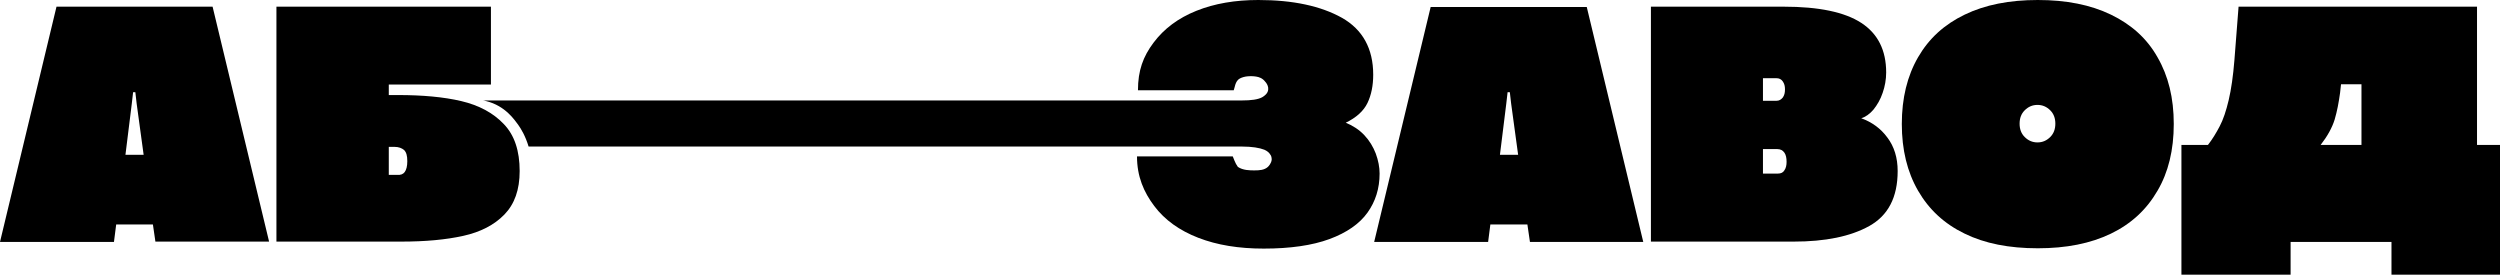 <svg width="1338" height="147" viewBox="0 0 1338 147" fill="none" xmlns="http://www.w3.org/2000/svg">
<g clip-path="url(#clip0_10_22)">
<path d="M83.198 129.476L81.831 120.118H62.185L60.989 129.476H0L30.238 3.573H113.778L144.016 129.306H83.198V129.476ZM67.139 82.858H76.877L73.118 55.295L72.435 49.34H71.239L70.556 55.295L67.139 82.858Z" fill="black"/>
<path d="M262.748 3.573V45.257H208.08V50.871H213.034C226.189 50.871 237.464 51.892 246.86 54.104C256.256 56.316 263.944 60.399 269.582 66.354C275.39 72.309 278.124 80.816 278.124 91.535C278.124 101.573 275.39 109.229 269.923 114.844C264.457 120.458 257.111 124.201 247.885 126.243C238.66 128.285 227.726 129.306 214.743 129.306H147.945V3.573H262.748ZM216.622 92.045C217.476 90.854 217.989 88.983 217.989 86.26C217.989 83.368 217.476 81.497 216.28 80.306C215.085 79.285 213.376 78.604 211.155 78.604H208.08V93.576H212.693C214.401 93.747 215.768 93.236 216.622 92.045Z" fill="black"/>
<path d="M818.825 129.476L817.458 120.118H797.641L796.445 129.476H735.456L765.694 3.743H849.234L879.472 129.476H818.825ZM802.766 82.858H812.504L808.745 55.295L808.062 49.34H806.866L806.183 55.295L802.766 82.858Z" fill="black"/>
<path d="M954.64 3.573C973.433 3.573 987.27 6.465 996.154 12.25C1005.04 18.035 1009.48 26.882 1009.48 38.792C1009.48 42.535 1008.8 46.278 1007.6 49.681C1006.4 53.254 1004.7 56.146 1002.65 58.698C1000.6 61.08 998.375 62.611 996.154 63.292C1001.79 65.333 1006.58 68.736 1010.16 73.67C1013.75 78.434 1015.63 84.389 1015.63 91.535C1015.63 105.656 1010.5 115.354 1000.42 120.969C990.345 126.583 976.849 129.306 959.936 129.306H883.572V3.573H954.64ZM954.128 52.233C954.982 51.042 955.324 49.681 955.324 47.809C955.324 46.108 954.982 44.746 954.128 43.556C953.274 42.365 952.249 41.854 950.711 41.854H943.536V53.934H950.882C952.249 53.934 953.274 53.254 954.128 52.233ZM954.982 91.195C955.836 90.004 956.178 88.472 956.178 86.601C956.178 84.559 955.836 82.858 954.982 81.667C954.128 80.476 952.932 79.795 951.224 79.795H943.536V92.896H951.565C953.103 92.896 954.299 92.385 954.982 91.195Z" fill="black"/>
<path d="M1051.51 125.052C1040.57 119.778 1032.37 112.122 1026.56 102.083C1020.75 92.045 1017.85 80.135 1017.85 66.354C1017.85 52.573 1020.75 40.663 1026.56 30.625C1032.37 20.587 1040.57 13.101 1051.51 7.826C1062.44 2.552 1075.42 0 1090.63 0C1105.83 0 1118.82 2.552 1129.75 7.826C1140.68 13.101 1149.05 20.587 1154.69 30.625C1160.5 40.663 1163.4 52.403 1163.4 66.354C1163.4 80.306 1160.5 92.215 1154.69 102.083C1148.88 112.122 1140.68 119.778 1129.75 125.052C1118.82 130.326 1105.83 132.878 1090.63 132.878C1075.25 132.878 1062.27 130.326 1051.51 125.052ZM1097.29 73.33C1099.17 71.458 1100.02 69.076 1100.02 66.184C1100.02 63.292 1099.17 60.91 1097.29 59.038C1095.41 57.167 1093.19 56.146 1090.46 56.146C1087.72 56.146 1085.5 57.167 1083.62 59.038C1081.74 60.91 1080.89 63.292 1080.89 66.184C1080.89 69.076 1081.74 71.458 1083.62 73.33C1085.5 75.201 1087.72 76.222 1090.46 76.222C1093.19 76.222 1095.41 75.201 1097.29 73.33Z" fill="black"/>
<path d="M1181.68 77.583C1184.08 74.521 1186.13 71.118 1188 67.545C1189.88 63.972 1191.42 59.379 1192.79 53.594C1194.15 47.809 1195.18 40.663 1195.86 32.156L1198.08 3.573H1325.7V77.583H1338.17V147H1279.92V129.476H1225.93V147.17H1167.5V77.583H1181.68ZM1263.86 45.087H1252.92L1252.41 49.681C1251.73 54.615 1250.87 59.379 1249.51 63.972C1248.14 68.396 1245.58 72.99 1241.99 77.583H1263.86V45.087Z" fill="black"/>
<path d="M738.36 92.896C738.36 100.892 736.139 107.868 731.868 113.823C727.597 119.778 720.764 124.542 711.539 127.944C702.313 131.347 690.526 133.049 676.346 133.049C663.021 133.049 651.404 131.177 641.324 127.264C631.245 123.351 623.386 117.736 617.749 110.25C612.111 102.764 608.524 94.427 608.524 83.708H659.775C660.287 84.729 660.971 87.281 662.508 89.323C665.242 91.194 669 91.194 671.392 91.194C674.125 91.194 676.688 91.024 678.567 89.323C678.909 88.983 680.446 87.451 680.617 85.41C680.617 84.219 680.275 83.198 679.934 82.858C679.25 81.667 678.225 80.816 676.688 80.135C674.125 79.115 670.025 78.434 664.729 78.434H648.499H282.907C281.199 72.819 278.978 69.076 277.269 66.694C275.561 64.483 270.607 56.656 260.186 54.104C259.502 53.934 258.819 53.764 258.477 53.764H664.558C669.683 53.764 673.271 53.254 675.492 52.062C676.688 51.382 678.567 50.021 678.738 47.979C679.079 45.087 676.346 42.875 676.004 42.535C674.296 41.174 672.588 41.004 671.05 40.833C669.342 40.663 666.096 40.663 663.533 42.024C660.971 43.385 660.8 47.299 660.287 48.319C643.204 48.319 626.12 48.319 609.036 48.319C609.036 37.771 611.769 30.285 617.407 22.799C623.045 15.312 630.562 9.698 640.299 5.785C650.037 1.872 661.141 0 673.442 0C692.063 0 706.926 3.233 718.201 9.528C729.306 15.823 734.943 26.031 734.943 39.983C734.943 45.767 733.918 50.871 731.868 55.125C729.818 59.379 725.889 62.951 720.251 65.674C724.01 67.205 727.426 69.417 730.16 72.309C732.893 75.201 734.943 78.604 736.31 82.177C737.677 85.92 738.36 89.493 738.36 92.896Z" fill="black"/>
</g>
<defs>
<clipPath id="clip0_10_22">
<rect width="1338" height="147" fill="white"/>
</clipPath>
</defs>
</svg>
